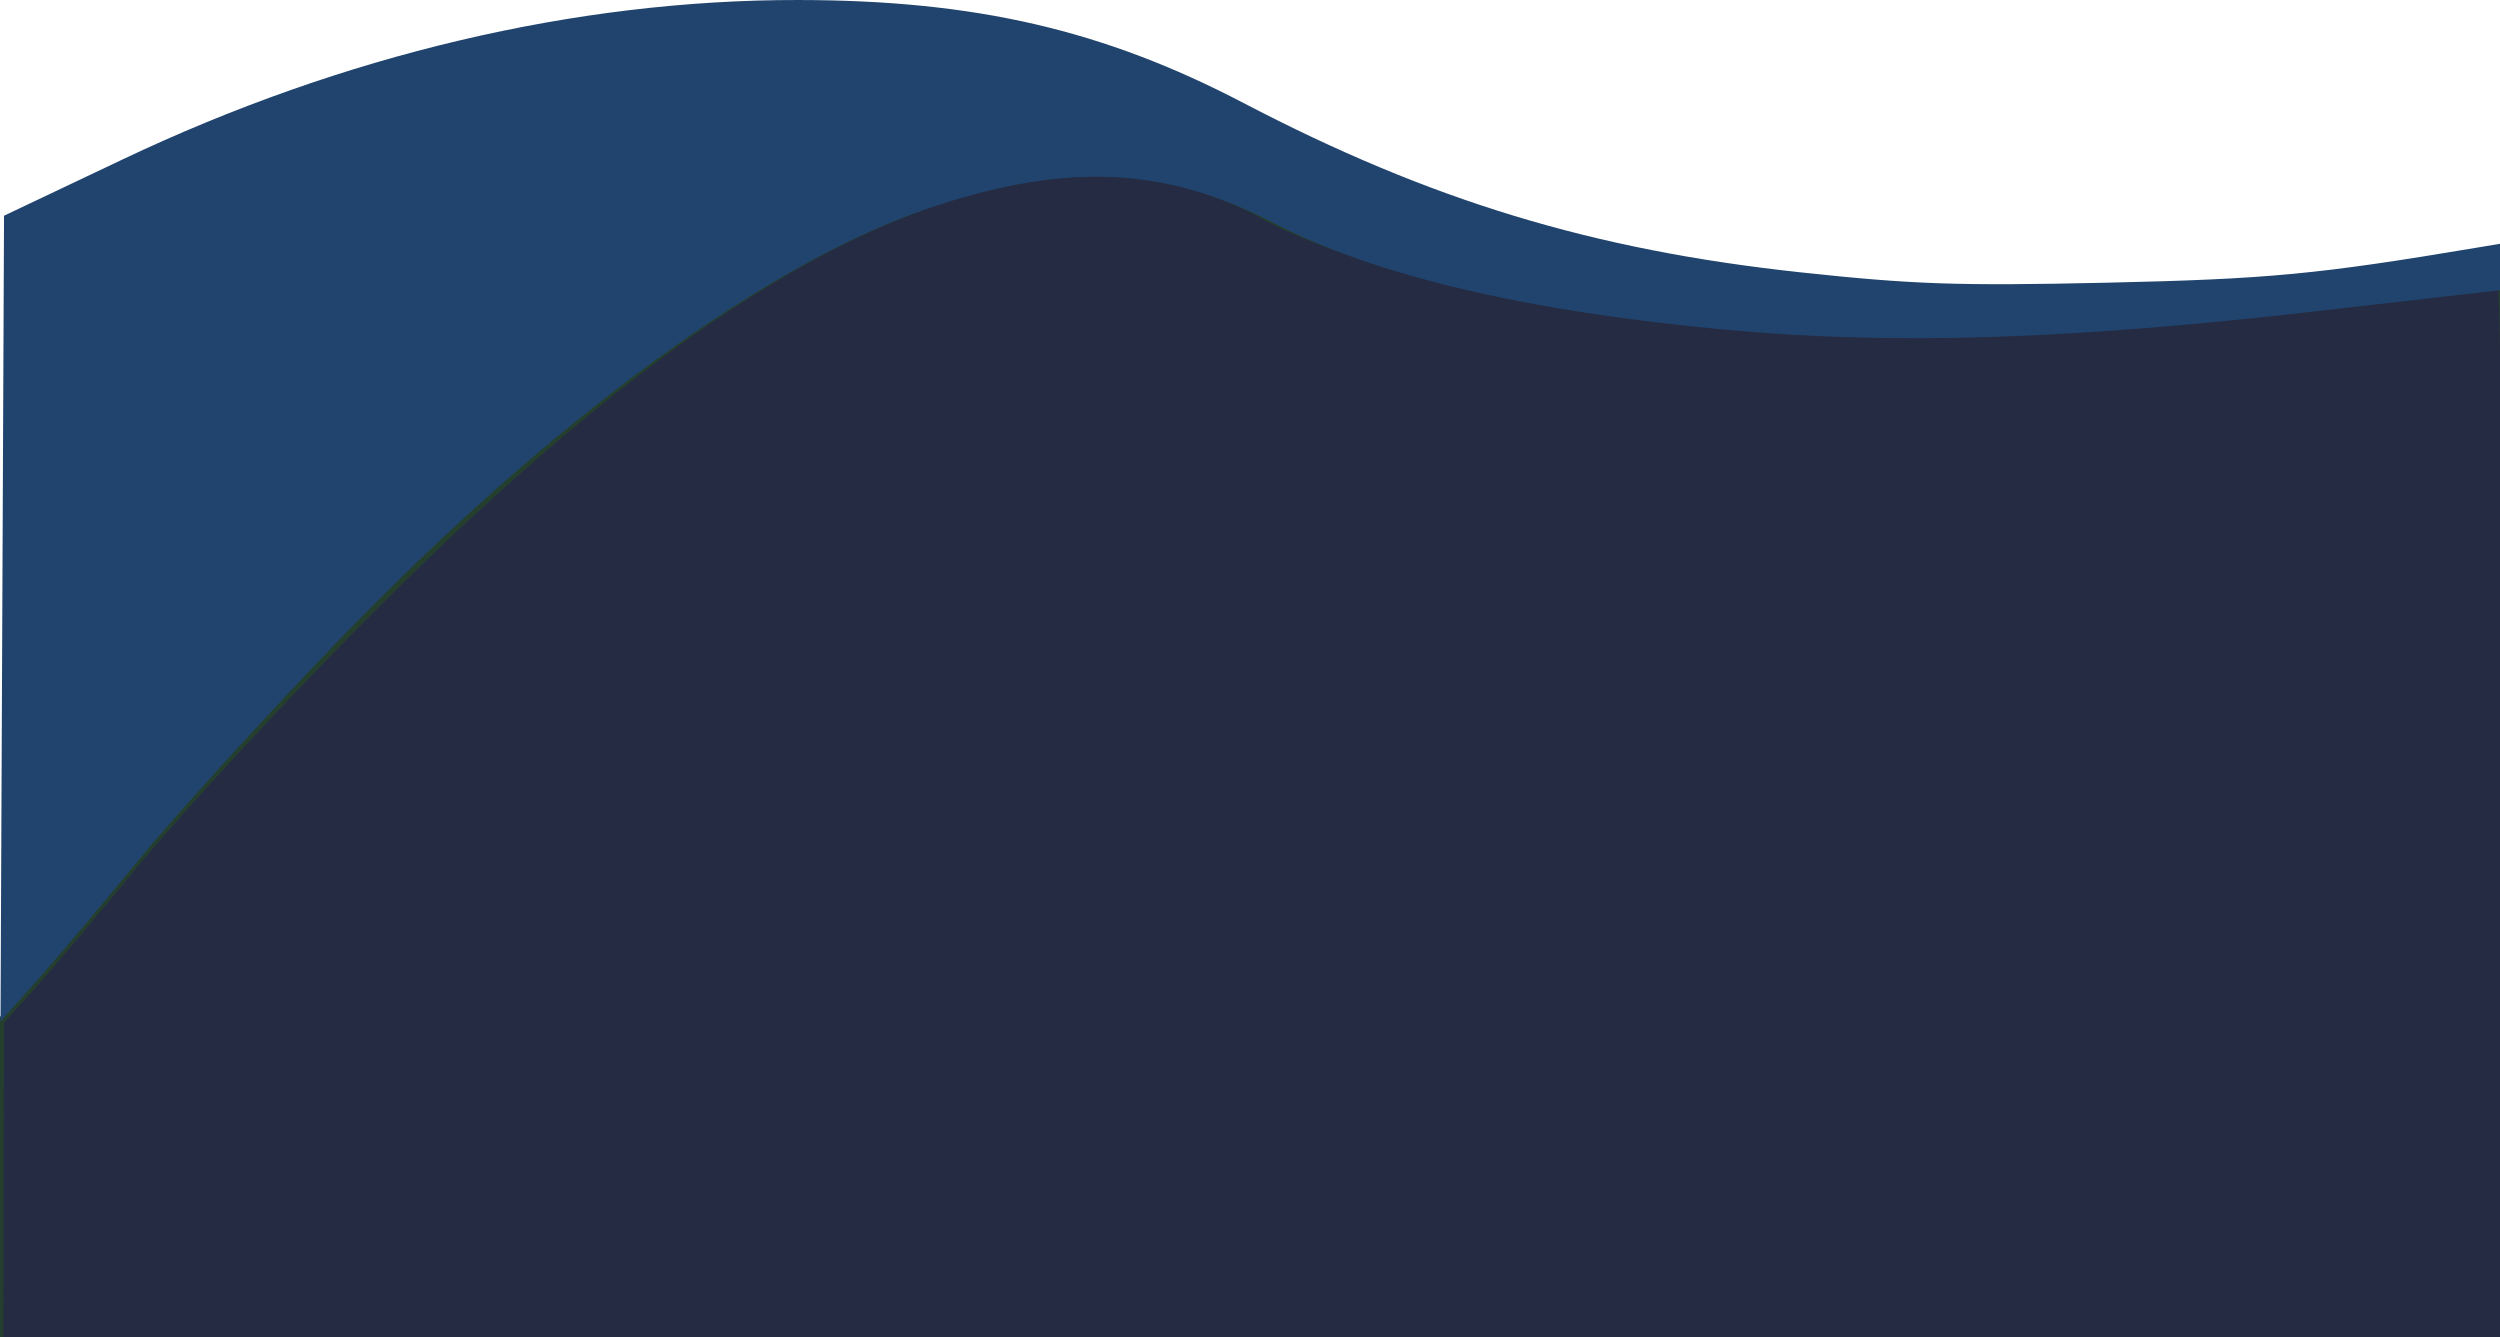 <?xml version="1.0" encoding="UTF-8" standalone="no"?>
<!-- Created with Inkscape (http://www.inkscape.org/) -->

<svg
   width="371.661mm"
   height="198.812mm"
   viewBox="0 0 371.661 198.812"
   version="1.1"
   id="svg5"
   sodipodi:docname="vector-mobile.svg"
   inkscape:version="1.1 (c68e22c387, 2021-05-23)"
   xmlns:inkscape="http://www.inkscape.org/namespaces/inkscape"
   xmlns:sodipodi="http://sodipodi.sourceforge.net/DTD/sodipodi-0.dtd"
   xmlns="http://www.w3.org/2000/svg"
   xmlns:svg="http://www.w3.org/2000/svg">
  <sodipodi:namedview
     id="namedview7"
     pagecolor="#ffffff"
     bordercolor="#666666"
     borderopacity="1.0"
     inkscape:pageshadow="2"
     inkscape:pageopacity="0.0"
     inkscape:pagecheckerboard="0"
     inkscape:document-units="mm"
     showgrid="false"
     inkscape:zoom="0.45254834"
     inkscape:cx="1344.6077"
     inkscape:cy="345.81941"
     inkscape:window-width="1920"
     inkscape:window-height="1017"
     inkscape:window-x="1272"
     inkscape:window-y="-8"
     inkscape:window-maximized="1"
     inkscape:current-layer="layer1"
     width="372.661mm"
     fit-margin-top="0"
     fit-margin-left="0"
     fit-margin-right="0"
     fit-margin-bottom="0" />
  <defs
     id="defs2" />
  <g
     inkscape:label="Слой 1"
     inkscape:groupmode="layer"
     id="layer1"
     transform="translate(-15.556,354.375)">
    <path
       style="fill:#252b42;fill-opacity:1;stroke:#253f2e;stroke-width:1.01;stroke-opacity:1"
       d="m 15.595,-178.542 0.039,-23.98 4.551,-5.048 c 2.503,-2.777 9.596,-11.182 15.762,-18.679 6.166,-7.497 20.799,-23.323 32.516,-35.168 43.464,-43.941 76.793,-64.938 106.964,-67.386 7.25,-0.588 9.649,-0.353 15.958,1.563 4.084,1.24 9.243,3.316 11.464,4.613 6.696,3.909 20.437,8.537 34.329,11.561 32.678,7.114 77.649,7.888 124.189,2.138 13.883,-1.715 25.582,-3.124 25.999,-3.131 0.416,-0.007 0.757,35.427 0.757,78.742 v 78.754 H 201.84 15.556 Z"
       id="path41239" />
    <path
       style="fill:#20446d;fill-opacity:1;stroke:none;stroke-width:1.01;stroke-opacity:0"
       d="m 15.894,-262.414 0.261,-59.892 17.669,-8.387 c 32.752,-15.547 67.407,-23.721 100.4,-23.682 26.329,0.031 45.389,4.44 66.195,15.31 27.731,14.489 51.966,21.859 82.776,25.172 16.806,1.807 23.493,2.035 45.451,1.547 24.13,-0.537 31.378,-1.223 55.279,-5.237 l 4.291,-0.721 v 3.479 3.479 l -28.018,3.211 c -37.236,4.268 -63.07,5.082 -88.093,2.777 -29.517,-2.719 -52.134,-8.051 -67.079,-15.814 -16.011,-8.317 -30.328,-9.079 -50.163,-2.669 -24.685,7.977 -57.249,31.705 -89.493,65.209 -10.693,11.111 -23.869,25.604 -29.28,32.207 -5.411,6.603 -12.228,14.683 -15.148,17.954 l -5.309,5.949 z"
       id="path47489" />
  </g>
</svg>

